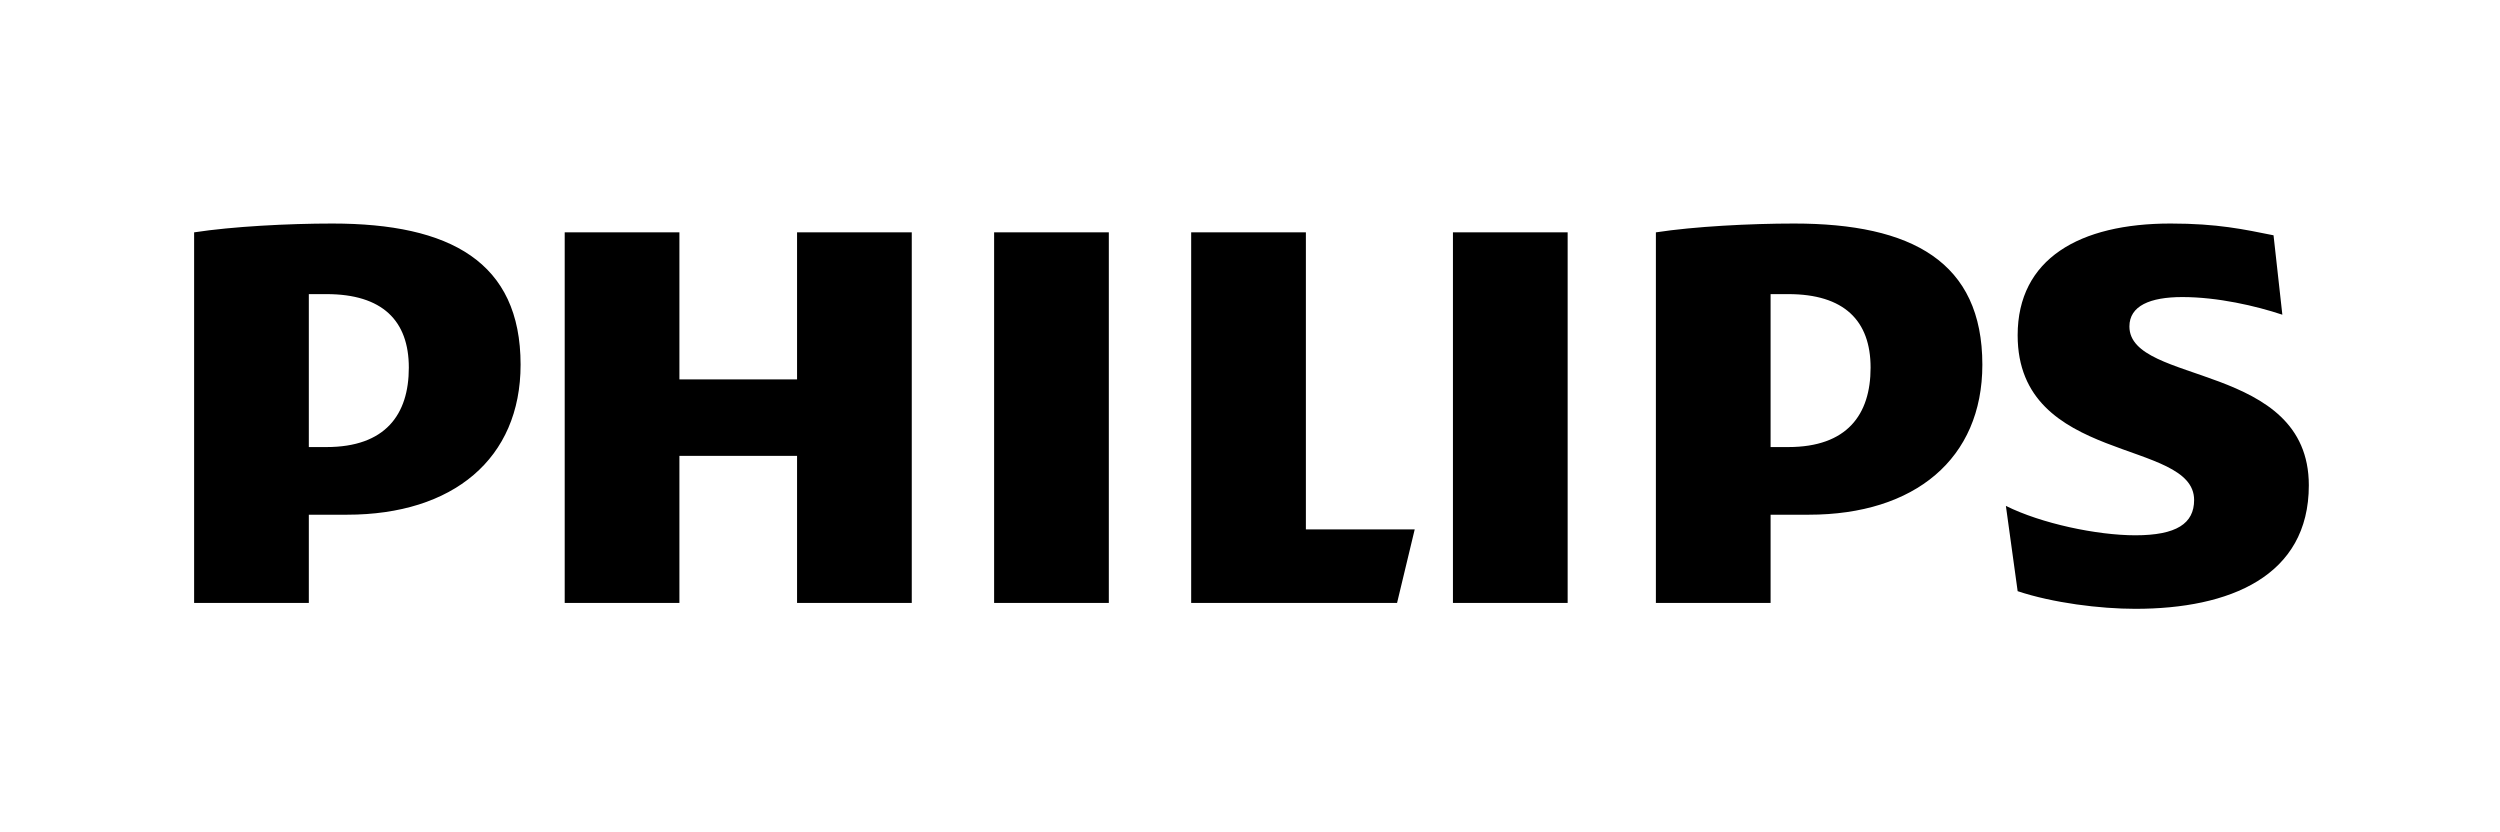 <?xml version="1.0" encoding="utf-8"?>
<!-- Generator: Adobe Illustrator 28.3.0, SVG Export Plug-In . SVG Version: 6.00 Build 0)  -->
<svg version="1.1" id="Capa_1" xmlns="http://www.w3.org/2000/svg" xmlns:xlink="http://www.w3.org/1999/xlink" x="0px" y="0px"
	 viewBox="0 0 85 28.3" style="enable-background:new 0 0 85 28.3;" xml:space="preserve">
<path d="M13.9,12.5c0,1.6-0.8,2.7-2.8,2.7h-0.6V10c0.2,0,0.4,0,0.6,0C13,10,13.9,10.9,13.9,12.5z M11.8,17.5c3.6,0,5.9-1.9,5.9-5.1
	c0-3.5-2.4-4.8-6.4-4.8c-1.5,0-3.4,0.1-4.7,0.3v12.6h3.9v-3H11.8z M63.6,12.5c0,1.6-0.8,2.7-2.8,2.7h-0.6V10c0.2,0,0.4,0,0.6,0
	C62.7,10,63.6,10.9,63.6,12.5z M61.5,17.5c3.6,0,5.9-1.9,5.9-5.1c0-3.5-2.4-4.8-6.4-4.8c-1.5,0-3.4,0.1-4.7,0.3v12.6h3.9v-3H61.5z
	 M72.4,11.1c0-0.7,0.7-1,1.8-1c1.2,0,2.5,0.3,3.4,0.6L77.3,8c-1-0.2-1.9-0.4-3.5-0.4c-3.1,0-5.2,1.2-5.2,3.8c0,4.4,6,3.5,6,5.6
	c0,0.8-0.6,1.2-2,1.2c-1.3,0-3.2-0.4-4.4-1l0.4,2.9c1.2,0.4,2.8,0.6,4,0.6c3.2,0,5.9-1.1,5.9-4.2C78.5,12.3,72.4,13.1,72.4,11.1z
	 M53.3,7.9h-3.9v12.6h3.9V7.9z M37.7,7.9h-3.9v12.6h3.9V7.9z M44.4,18V7.9h-3.9v12.6h7l0.6-2.5H44.4z M31,7.9h-3.9v5h-4v-5h-3.9
	v12.6h3.9v-5h4v5H31L31,7.9z"/>
</svg>
